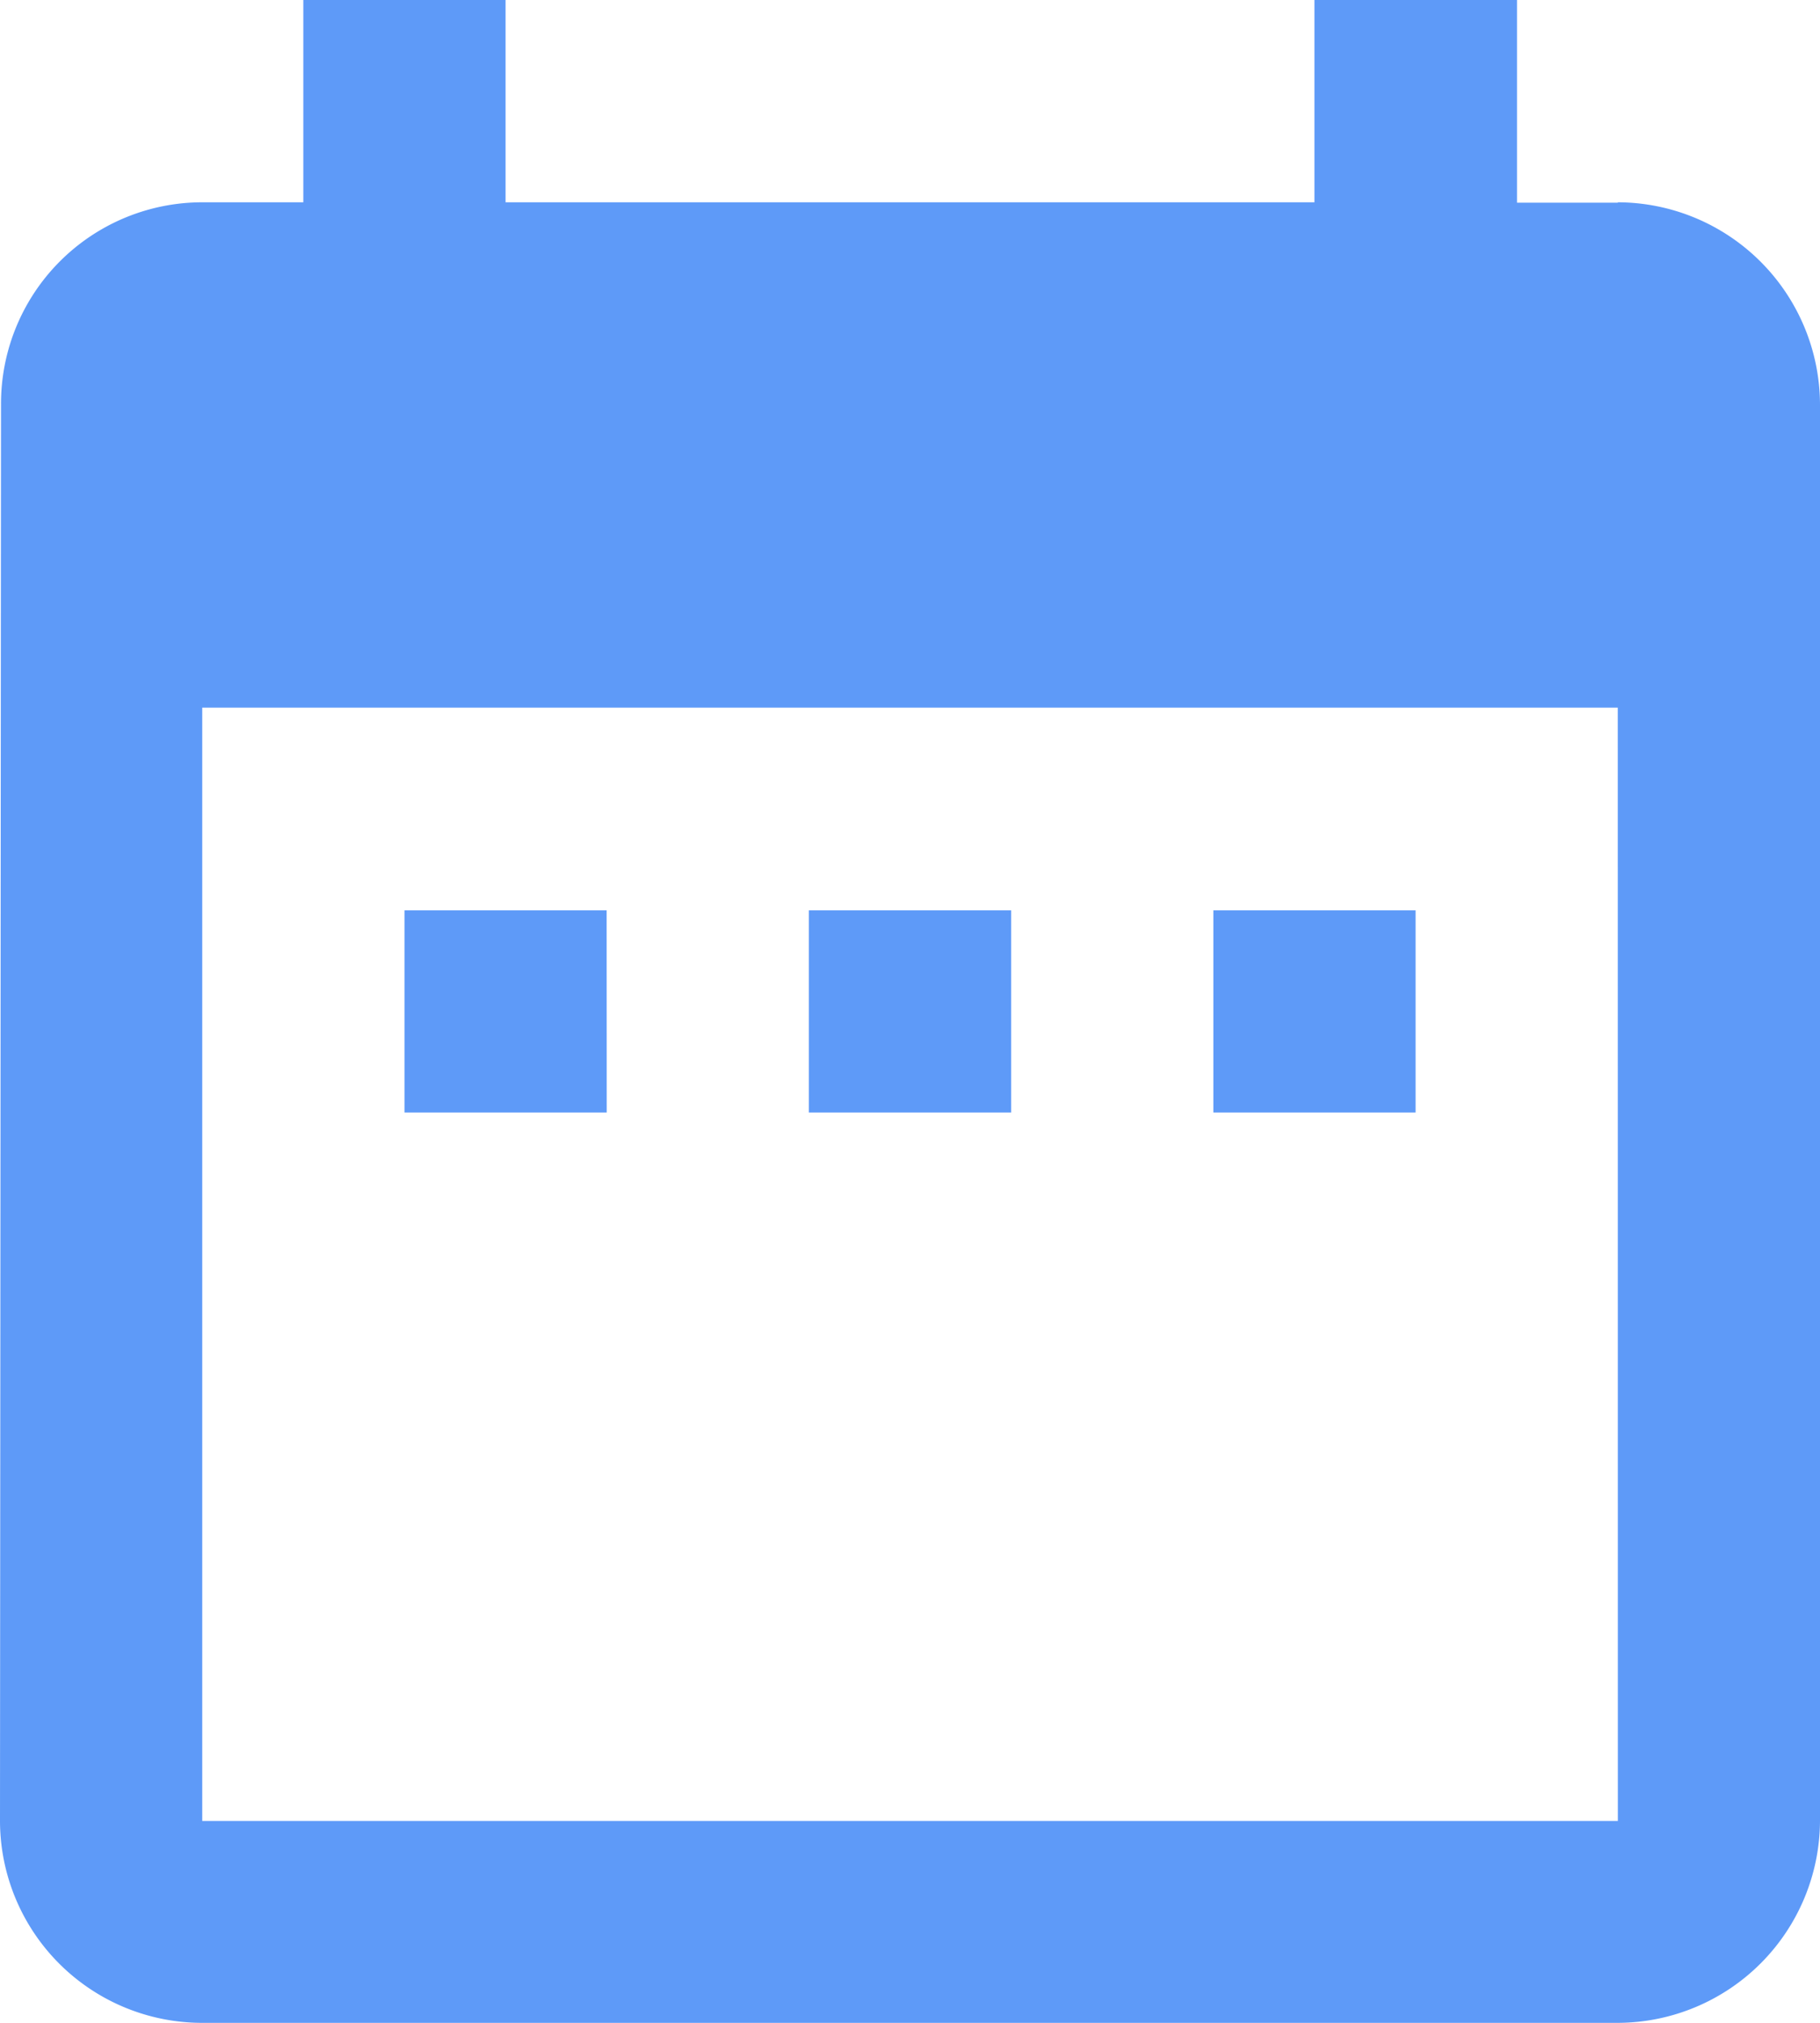 <svg xmlns="http://www.w3.org/2000/svg" width="23.155" height="25.728" viewBox="0 0 23.155 25.728">
  <path id="Icon_material-date-range" data-name="Icon material-date-range" d="M12.218,14.578H9.646V17.15h2.573Zm5.146,0H14.791V17.15h2.573Zm5.146,0H19.937V17.15h2.573Zm2.573-9H23.8V3H21.223V5.573H10.932V3H8.359V5.573H7.073a2.561,2.561,0,0,0-2.56,2.573L4.5,26.155a2.572,2.572,0,0,0,2.573,2.573H25.082a2.58,2.58,0,0,0,2.573-2.573V8.146A2.58,2.58,0,0,0,25.082,5.573Zm0,20.582H7.073V12H25.082Z" transform="translate(-4.5 -3)" fill="#5e9af8"/>
</svg>
